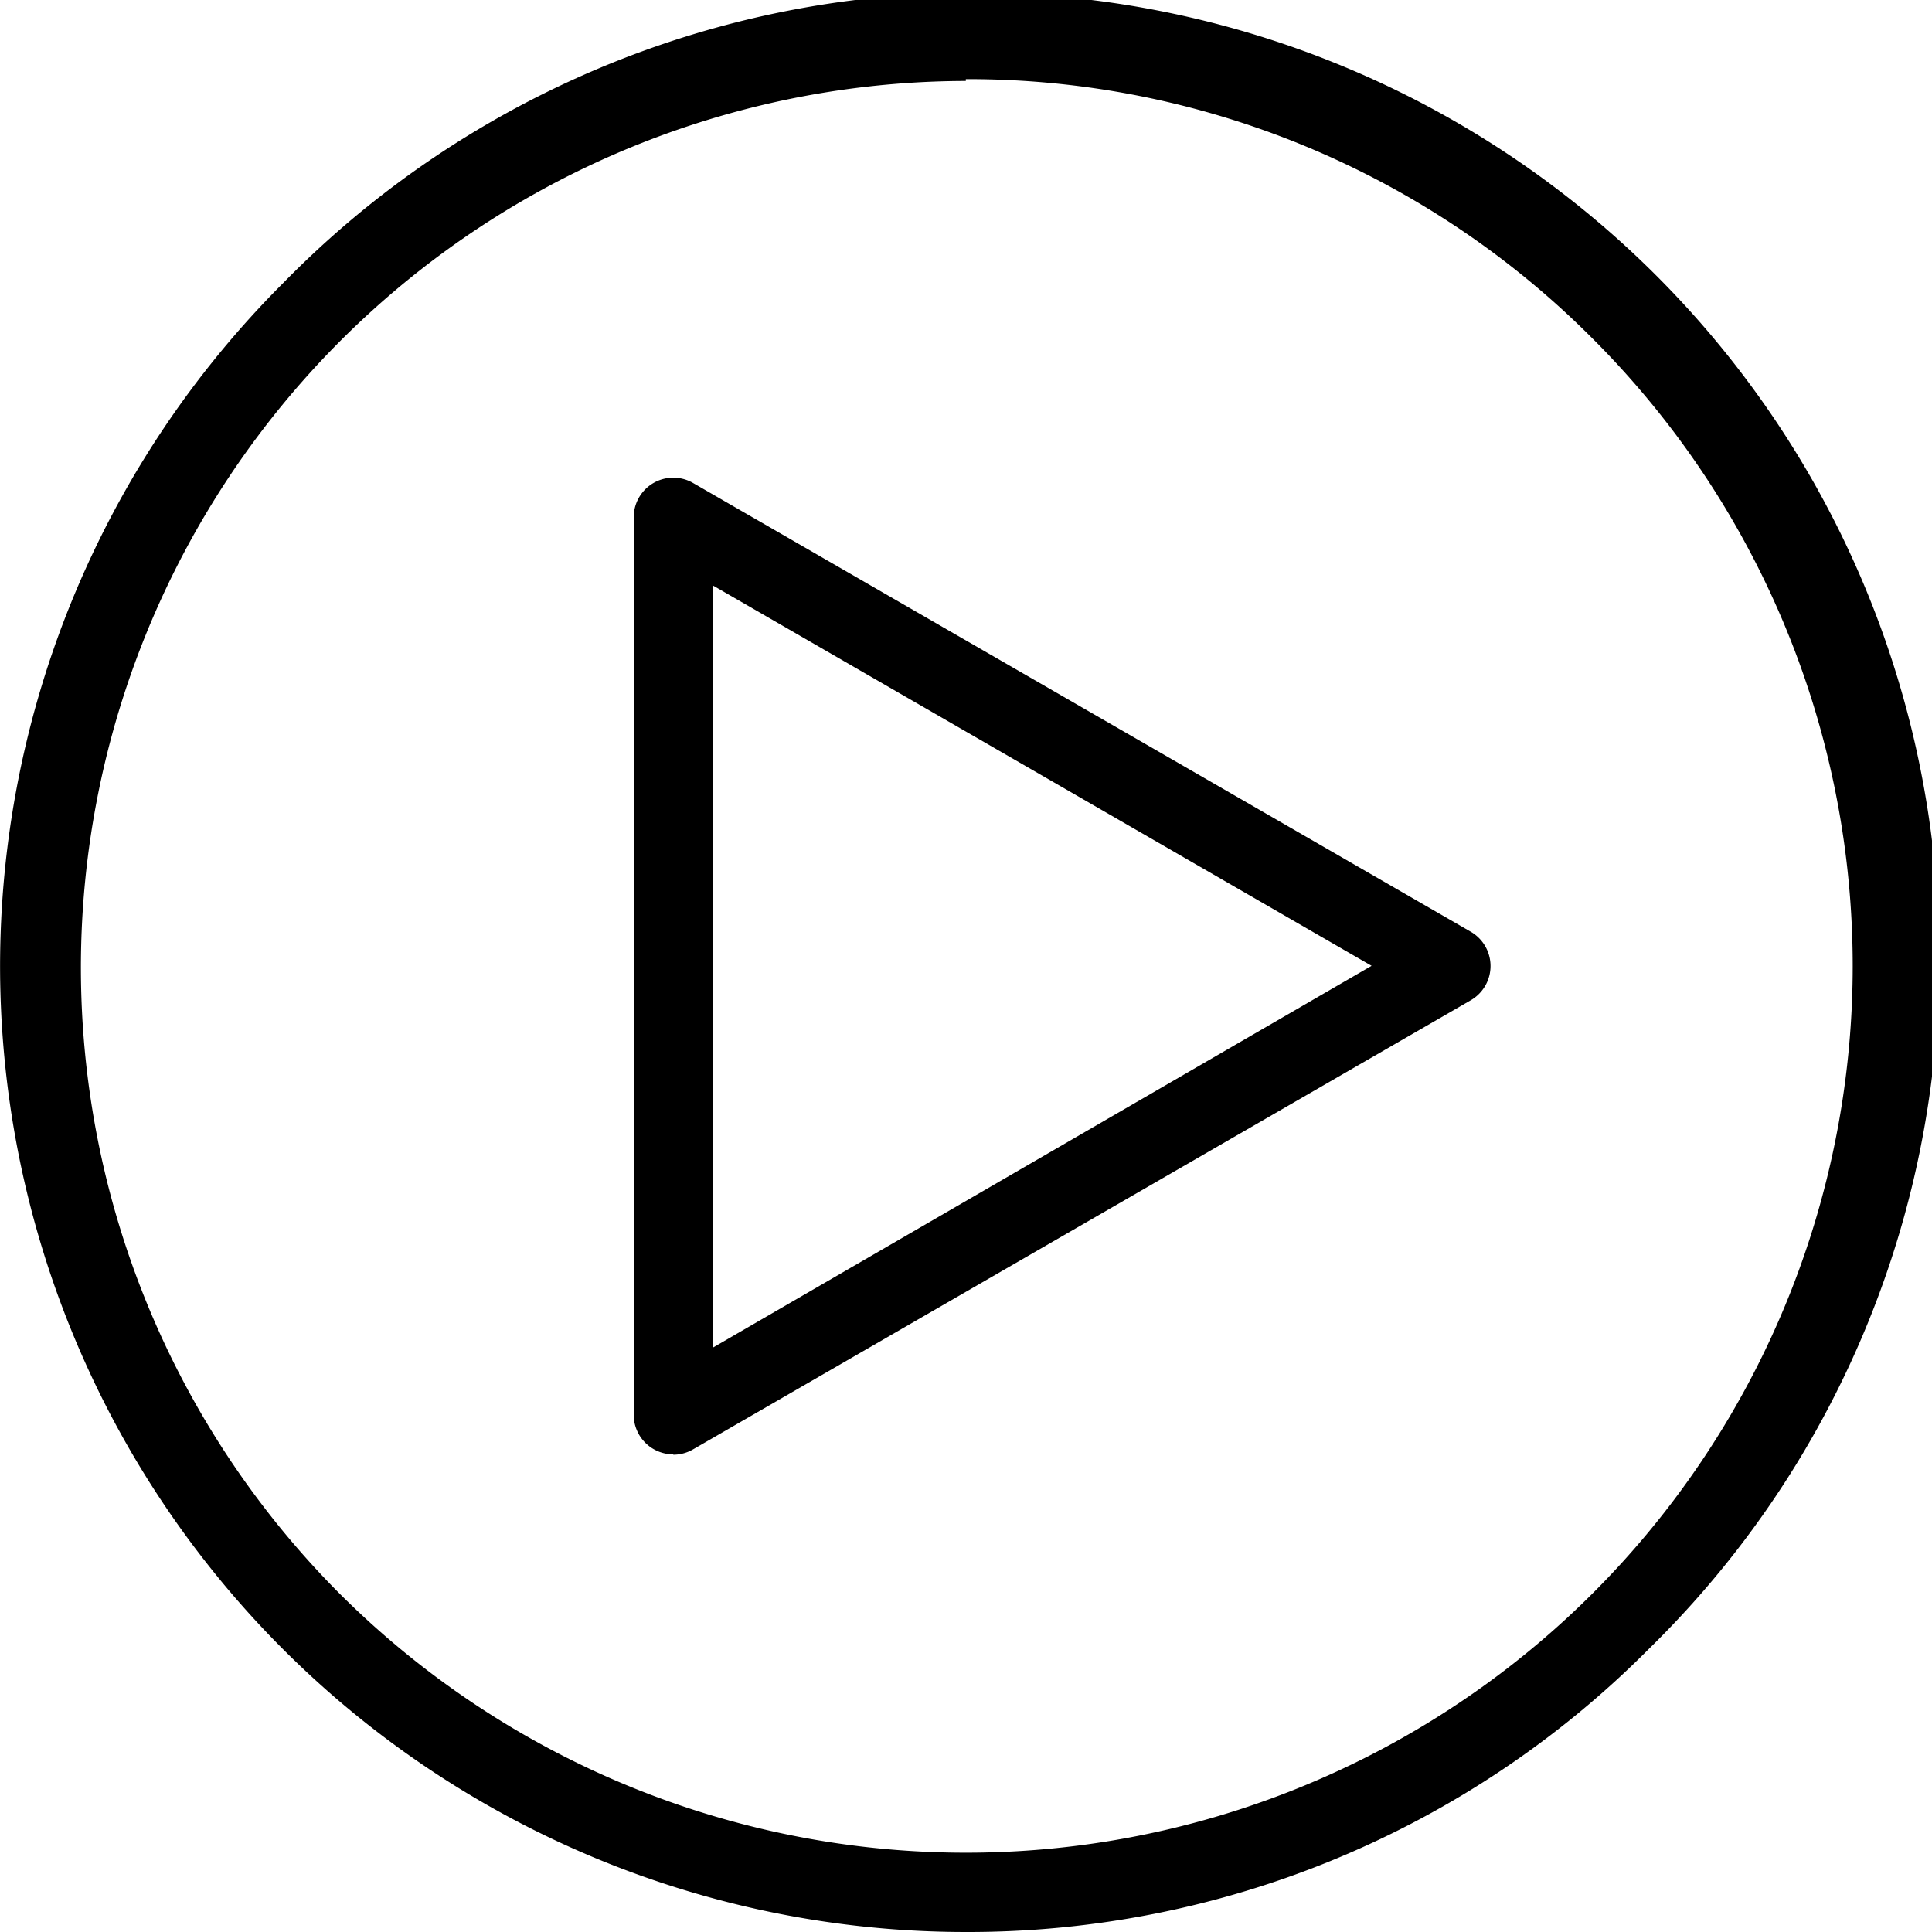 <svg id="Слой_1" data-name="Слой 1" xmlns="http://www.w3.org/2000/svg" viewBox="0 0 53.23 53.23"><title>play</title><path d="M18.55,40.07A1.09,1.09,0,0,1,17.46,39V14.25a1.09,1.09,0,0,1,1.64-.94L40.52,25.67a1.09,1.09,0,0,1,0,1.89L19.1,39.93a1.09,1.09,0,0,1-.55.15h0Zm1.09-23.94v21L37.79,26.61Zm0,0"/><path d="M26.61,53.23A26.61,26.61,0,0,1,7.8,7.8,26.61,26.61,0,1,1,45.43,45.43a26.44,26.44,0,0,1-18.82,7.8h0Zm0-51A24.43,24.43,0,0,0,9.34,43.89,24.43,24.43,0,0,0,43.89,9.34,24.28,24.28,0,0,0,26.61,2.18h0Zm0,0"/></svg>